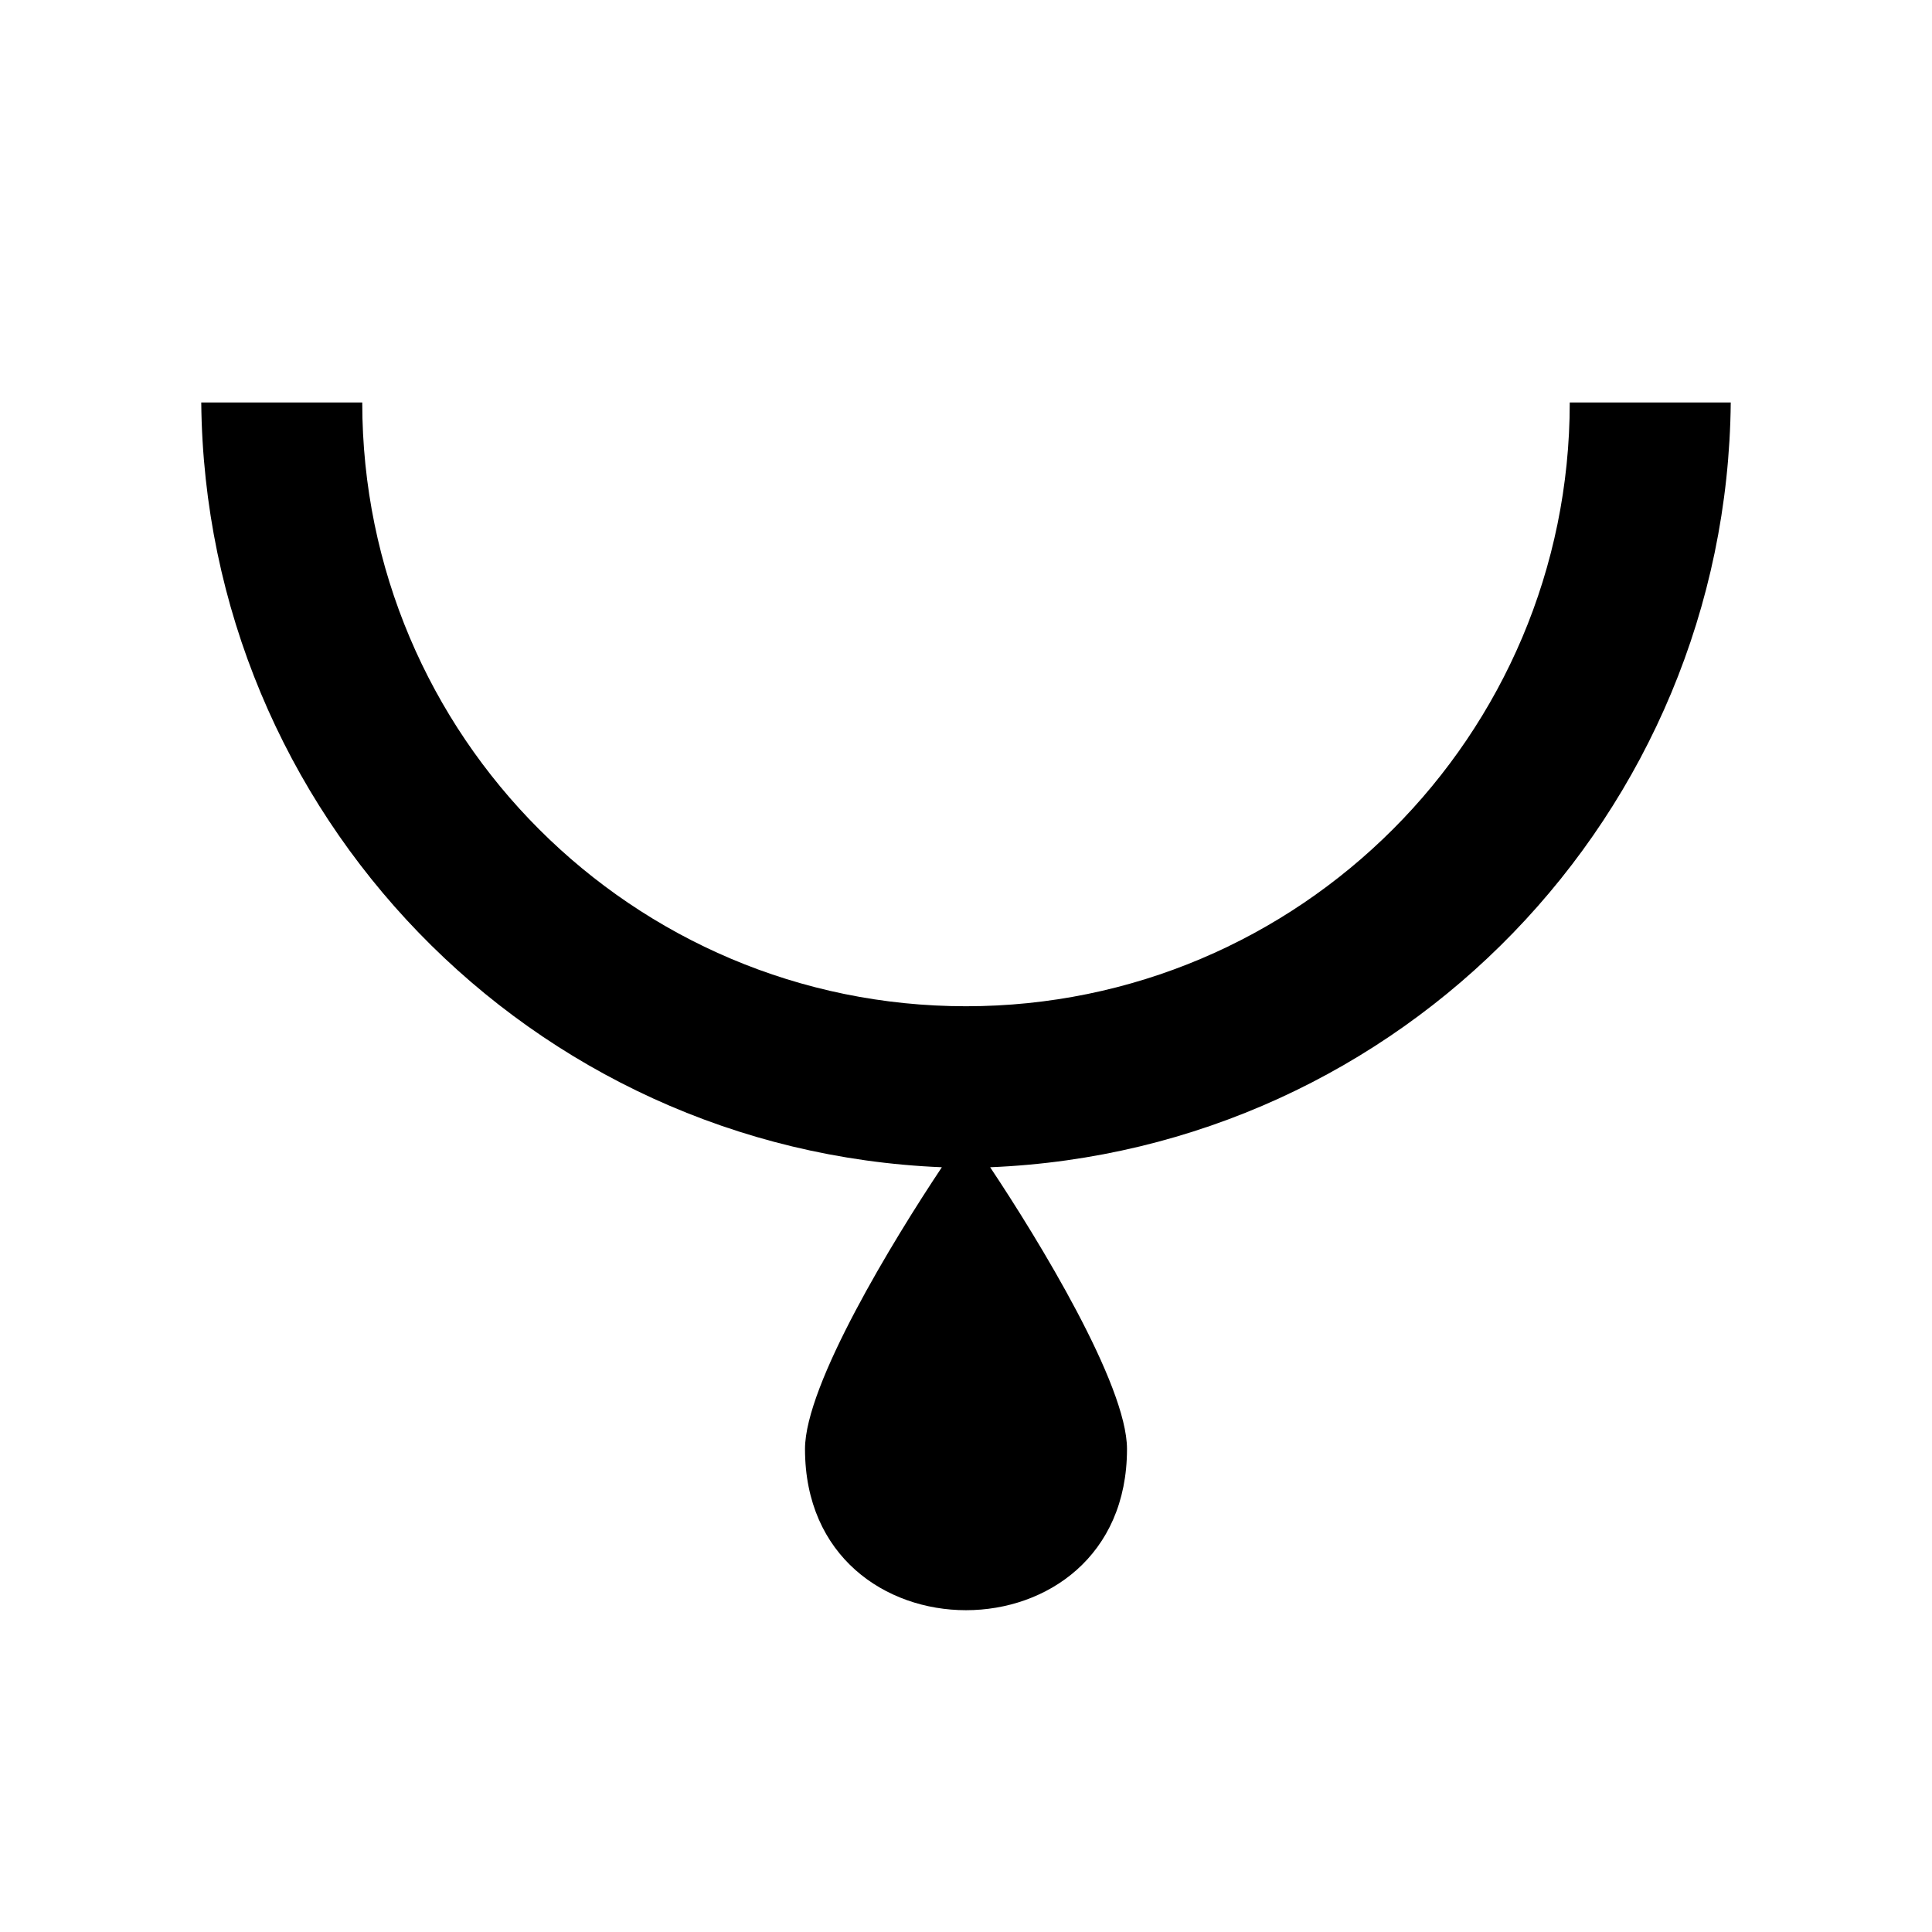 <svg height="24" viewBox="0 0 24 24" width="24" xmlns="http://www.w3.org/2000/svg"><path d="m21.5 5h-2c0 4.14-3.36 7.5-7.5 7.5s-7.5-3.36-7.5-7.5h-2c.05 5.11 4.09 9.29 9.2 9.5-.6.9-1.7 2.7-1.7 3.5 0 2.67 4 2.67 4 0 0-.8-1.1-2.6-1.7-3.5 5.11-.21 9.15-4.39 9.2-9.5z"/></svg>